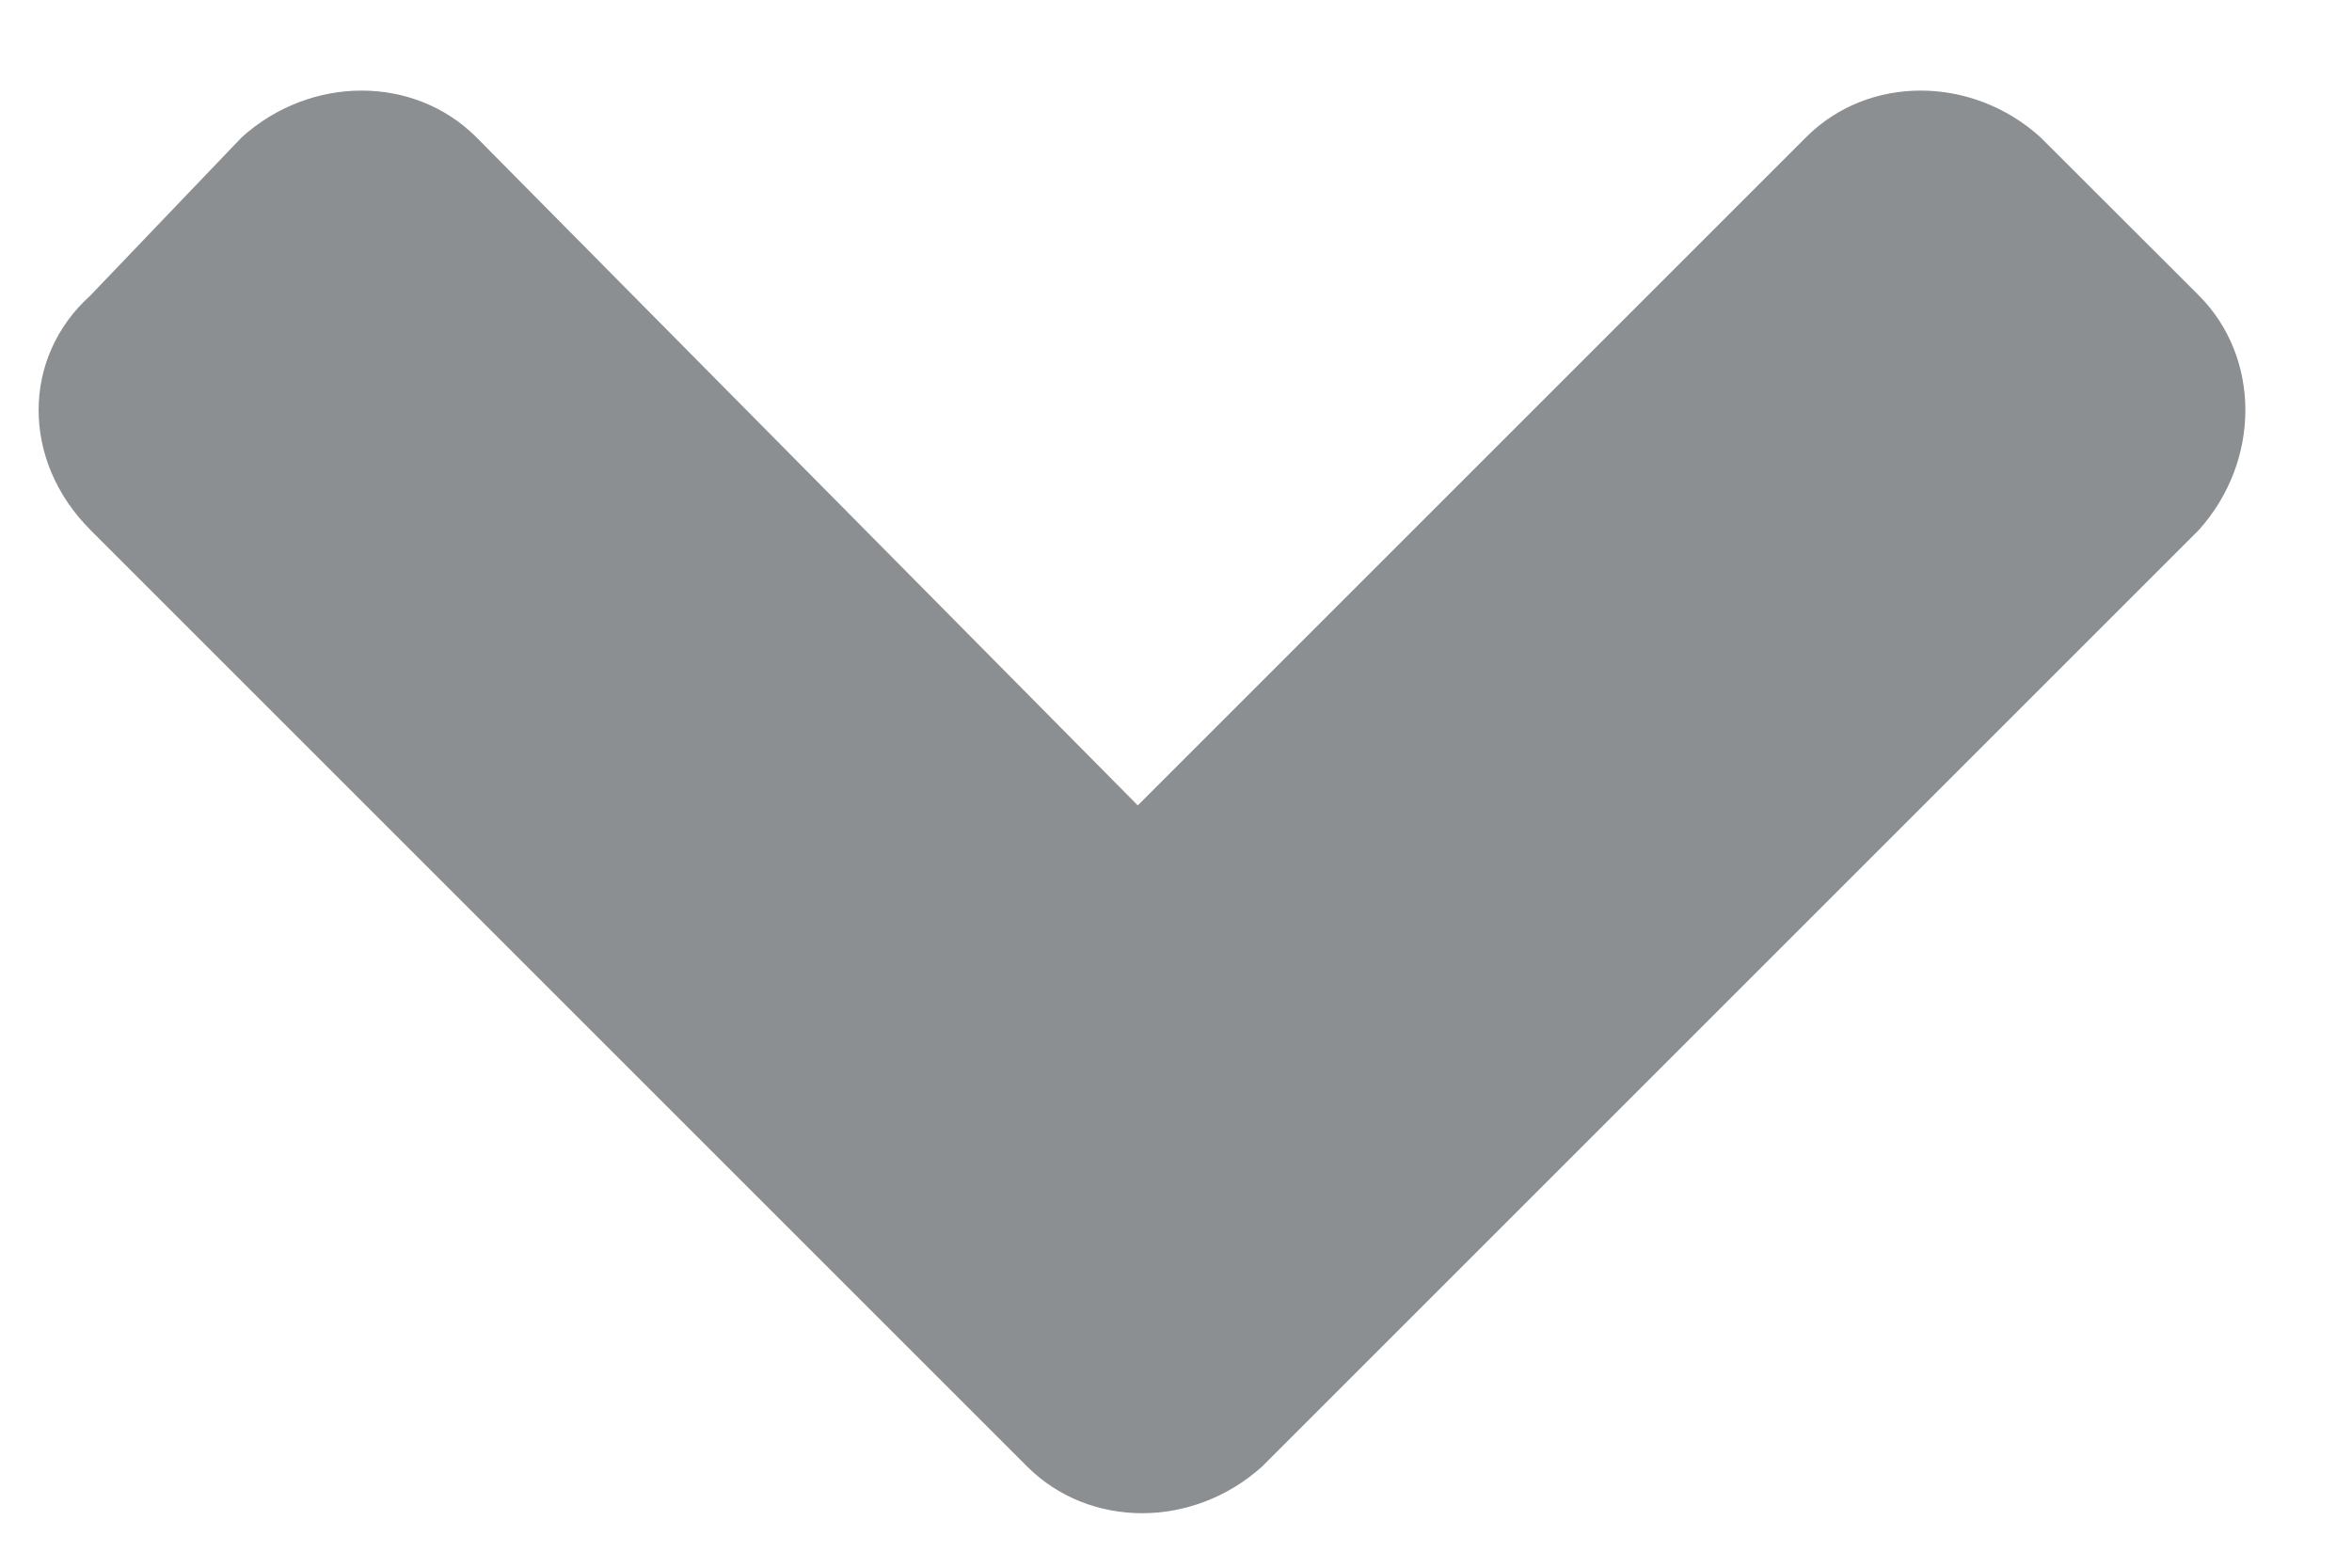 <svg width="12" height="8" viewBox="0 0 12 8" fill="none" xmlns="http://www.w3.org/2000/svg">
<path opacity="0.5" d="M5.242 7.485L0.461 2.704C0.109 2.352 0.109 1.825 0.461 1.508L1.234 0.7C1.586 0.383 2.113 0.383 2.43 0.7L5.805 4.11L9.215 0.7C9.531 0.383 10.059 0.383 10.41 0.7L11.219 1.508C11.535 1.825 11.535 2.352 11.219 2.704L6.438 7.485C6.086 7.801 5.559 7.801 5.242 7.485Z" fill="#192026"/>
</svg>
